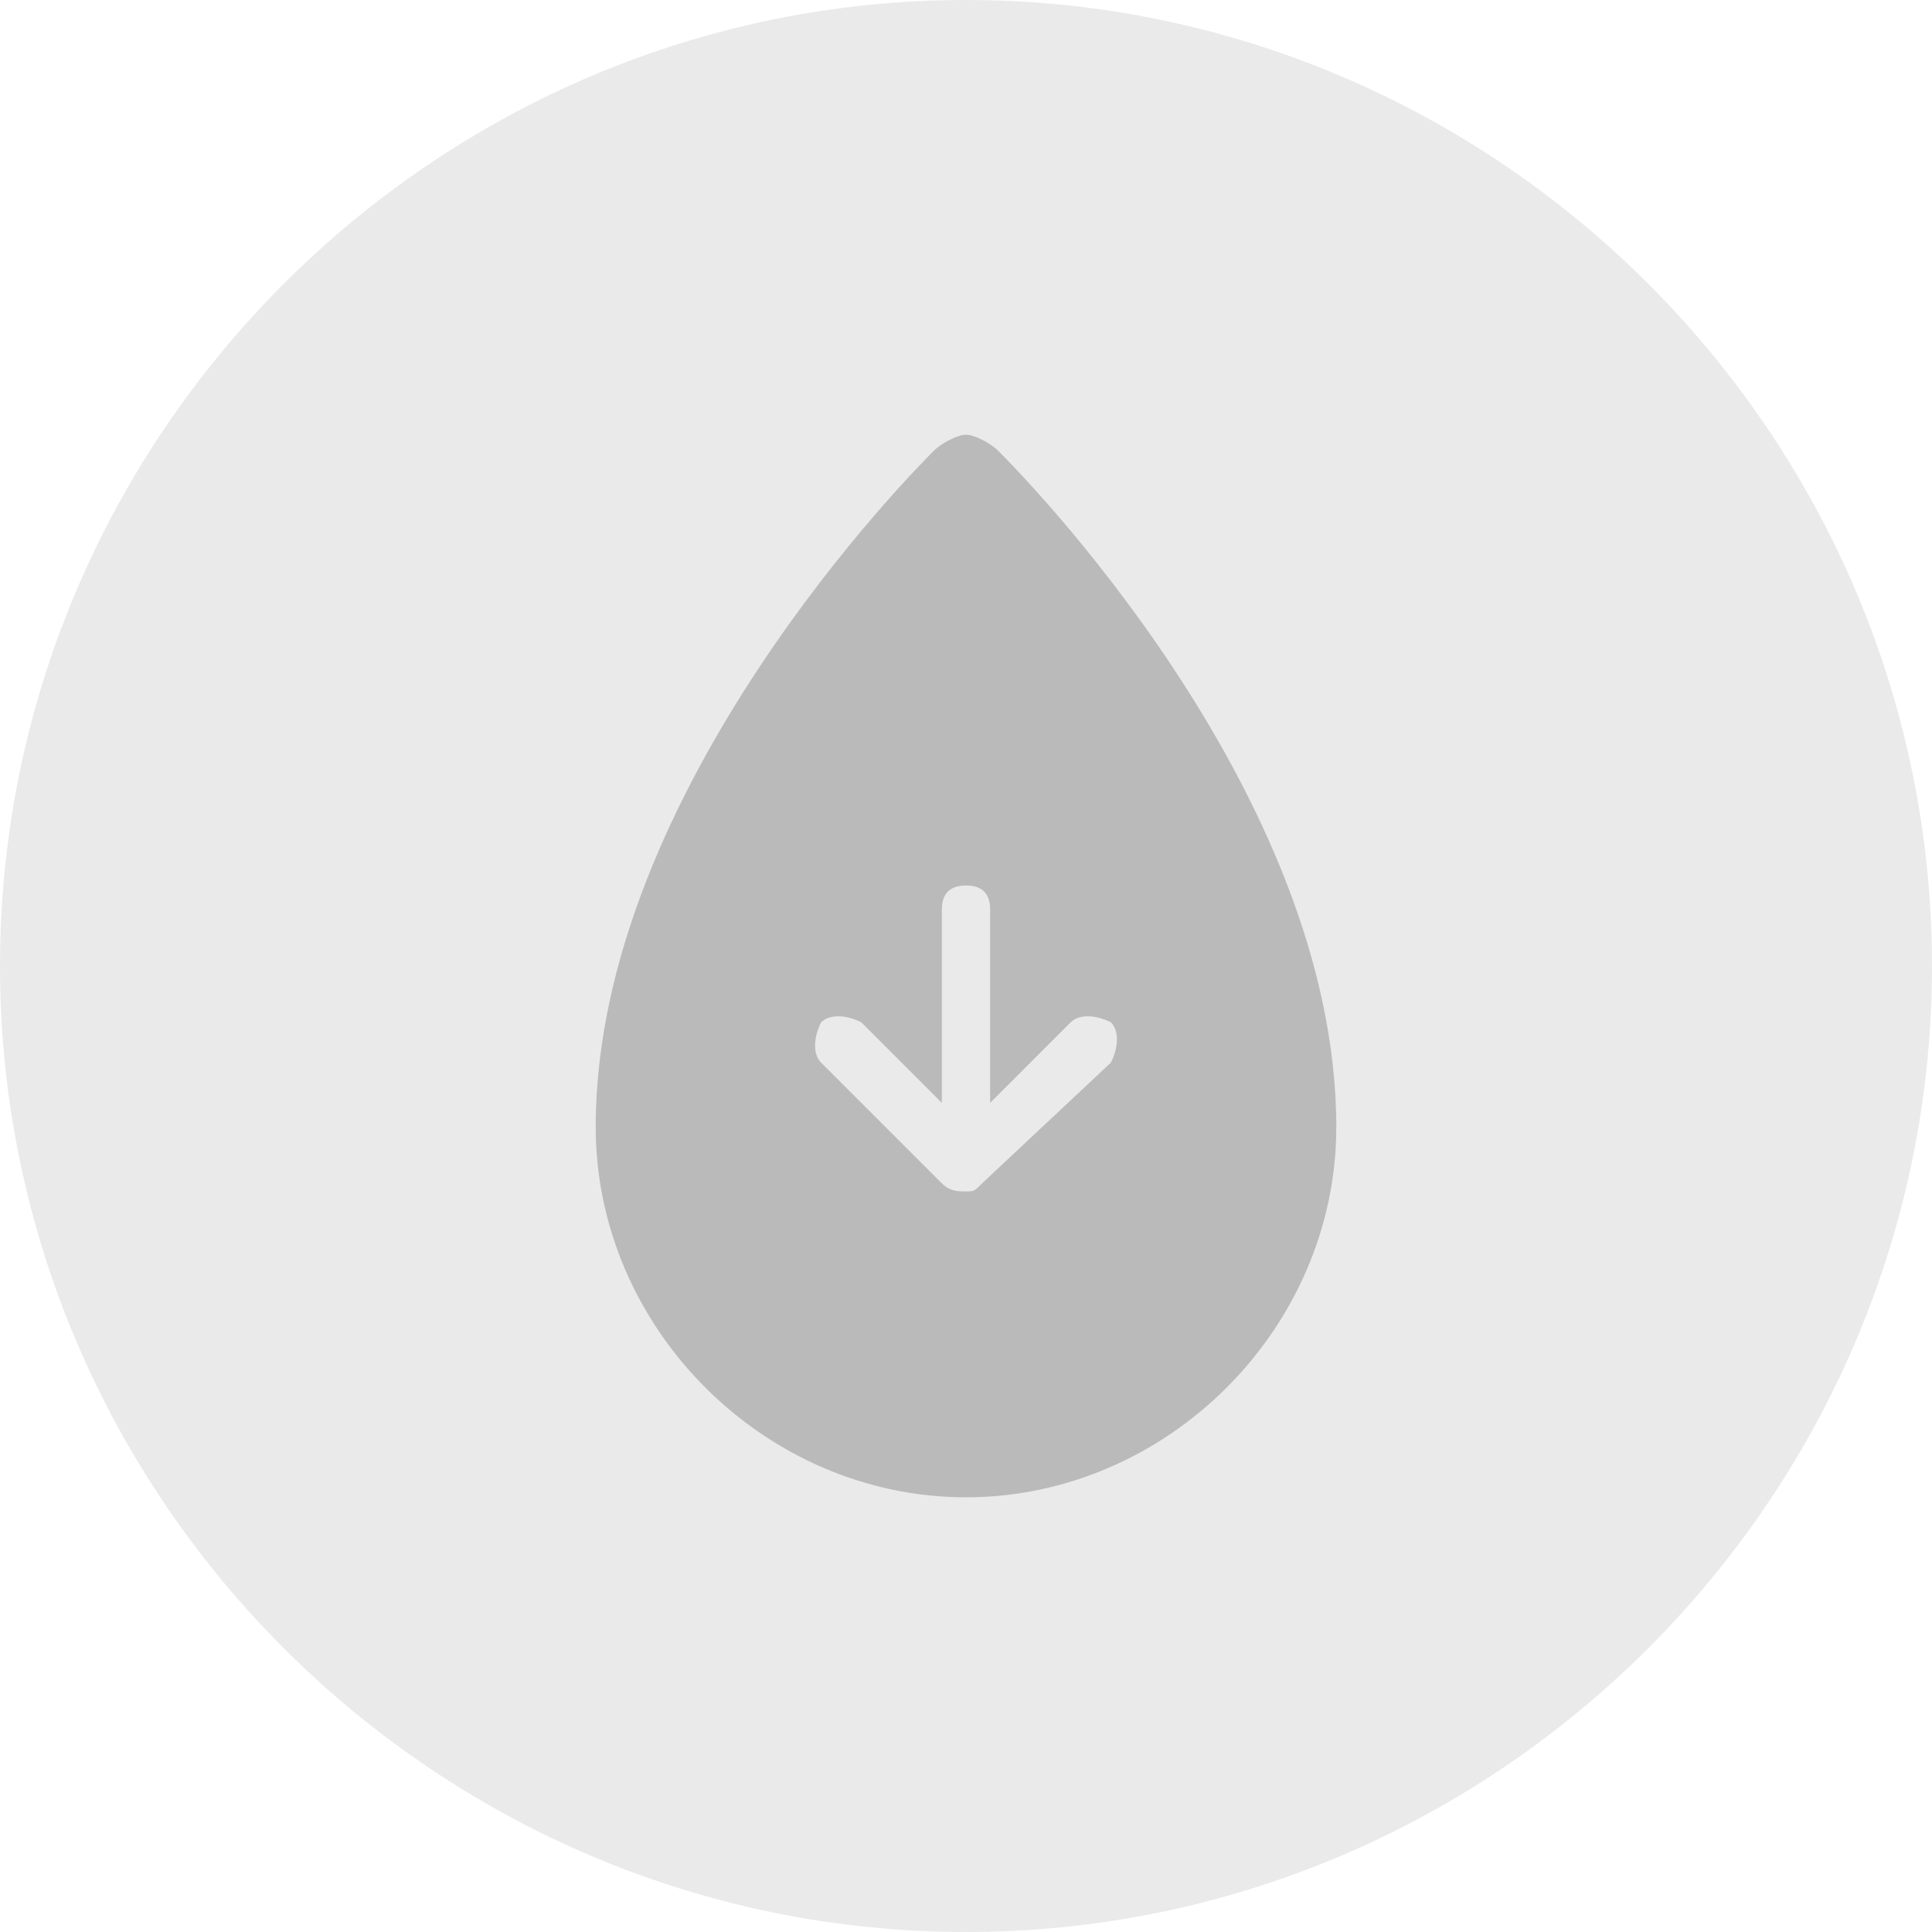 <svg fill="none" height="24" viewBox="0 0 24 24" width="24" xmlns="http://www.w3.org/2000/svg"><path d="m12 0c6.6 0 12 5.4 12 12s-5.4 12-12 12-12-5.4-12-12 5.4-12 12-12z" fill="#eaeaea"/><path d="m12 18.6c2.5 0 4.6-2.1 4.6-4.6 0-4.2-4-8.2-4.2-8.4-.1-.1-.3-.2-.4-.2s-.3.1-.4.2c-.2.2-4.2 4.2-4.2 8.4 0 2.5 2.1 4.6 4.6 4.6z" fill="#bababa"/><path d="m10.2 13.2c-.1-.1-.1-.3 0-.5.1-.1.3-.1.5 0l1 1v-2.4c0-.2.1-.3.3-.3s.3.1.3.3v2.4l1-1c.1-.1.3-.1.5 0 .1.1.1.3 0 .5l-1.6 1.5c-.1.1-.1.1-.2.1s-.2 0-.3-.1z" fill="#eaeaea"/></svg>